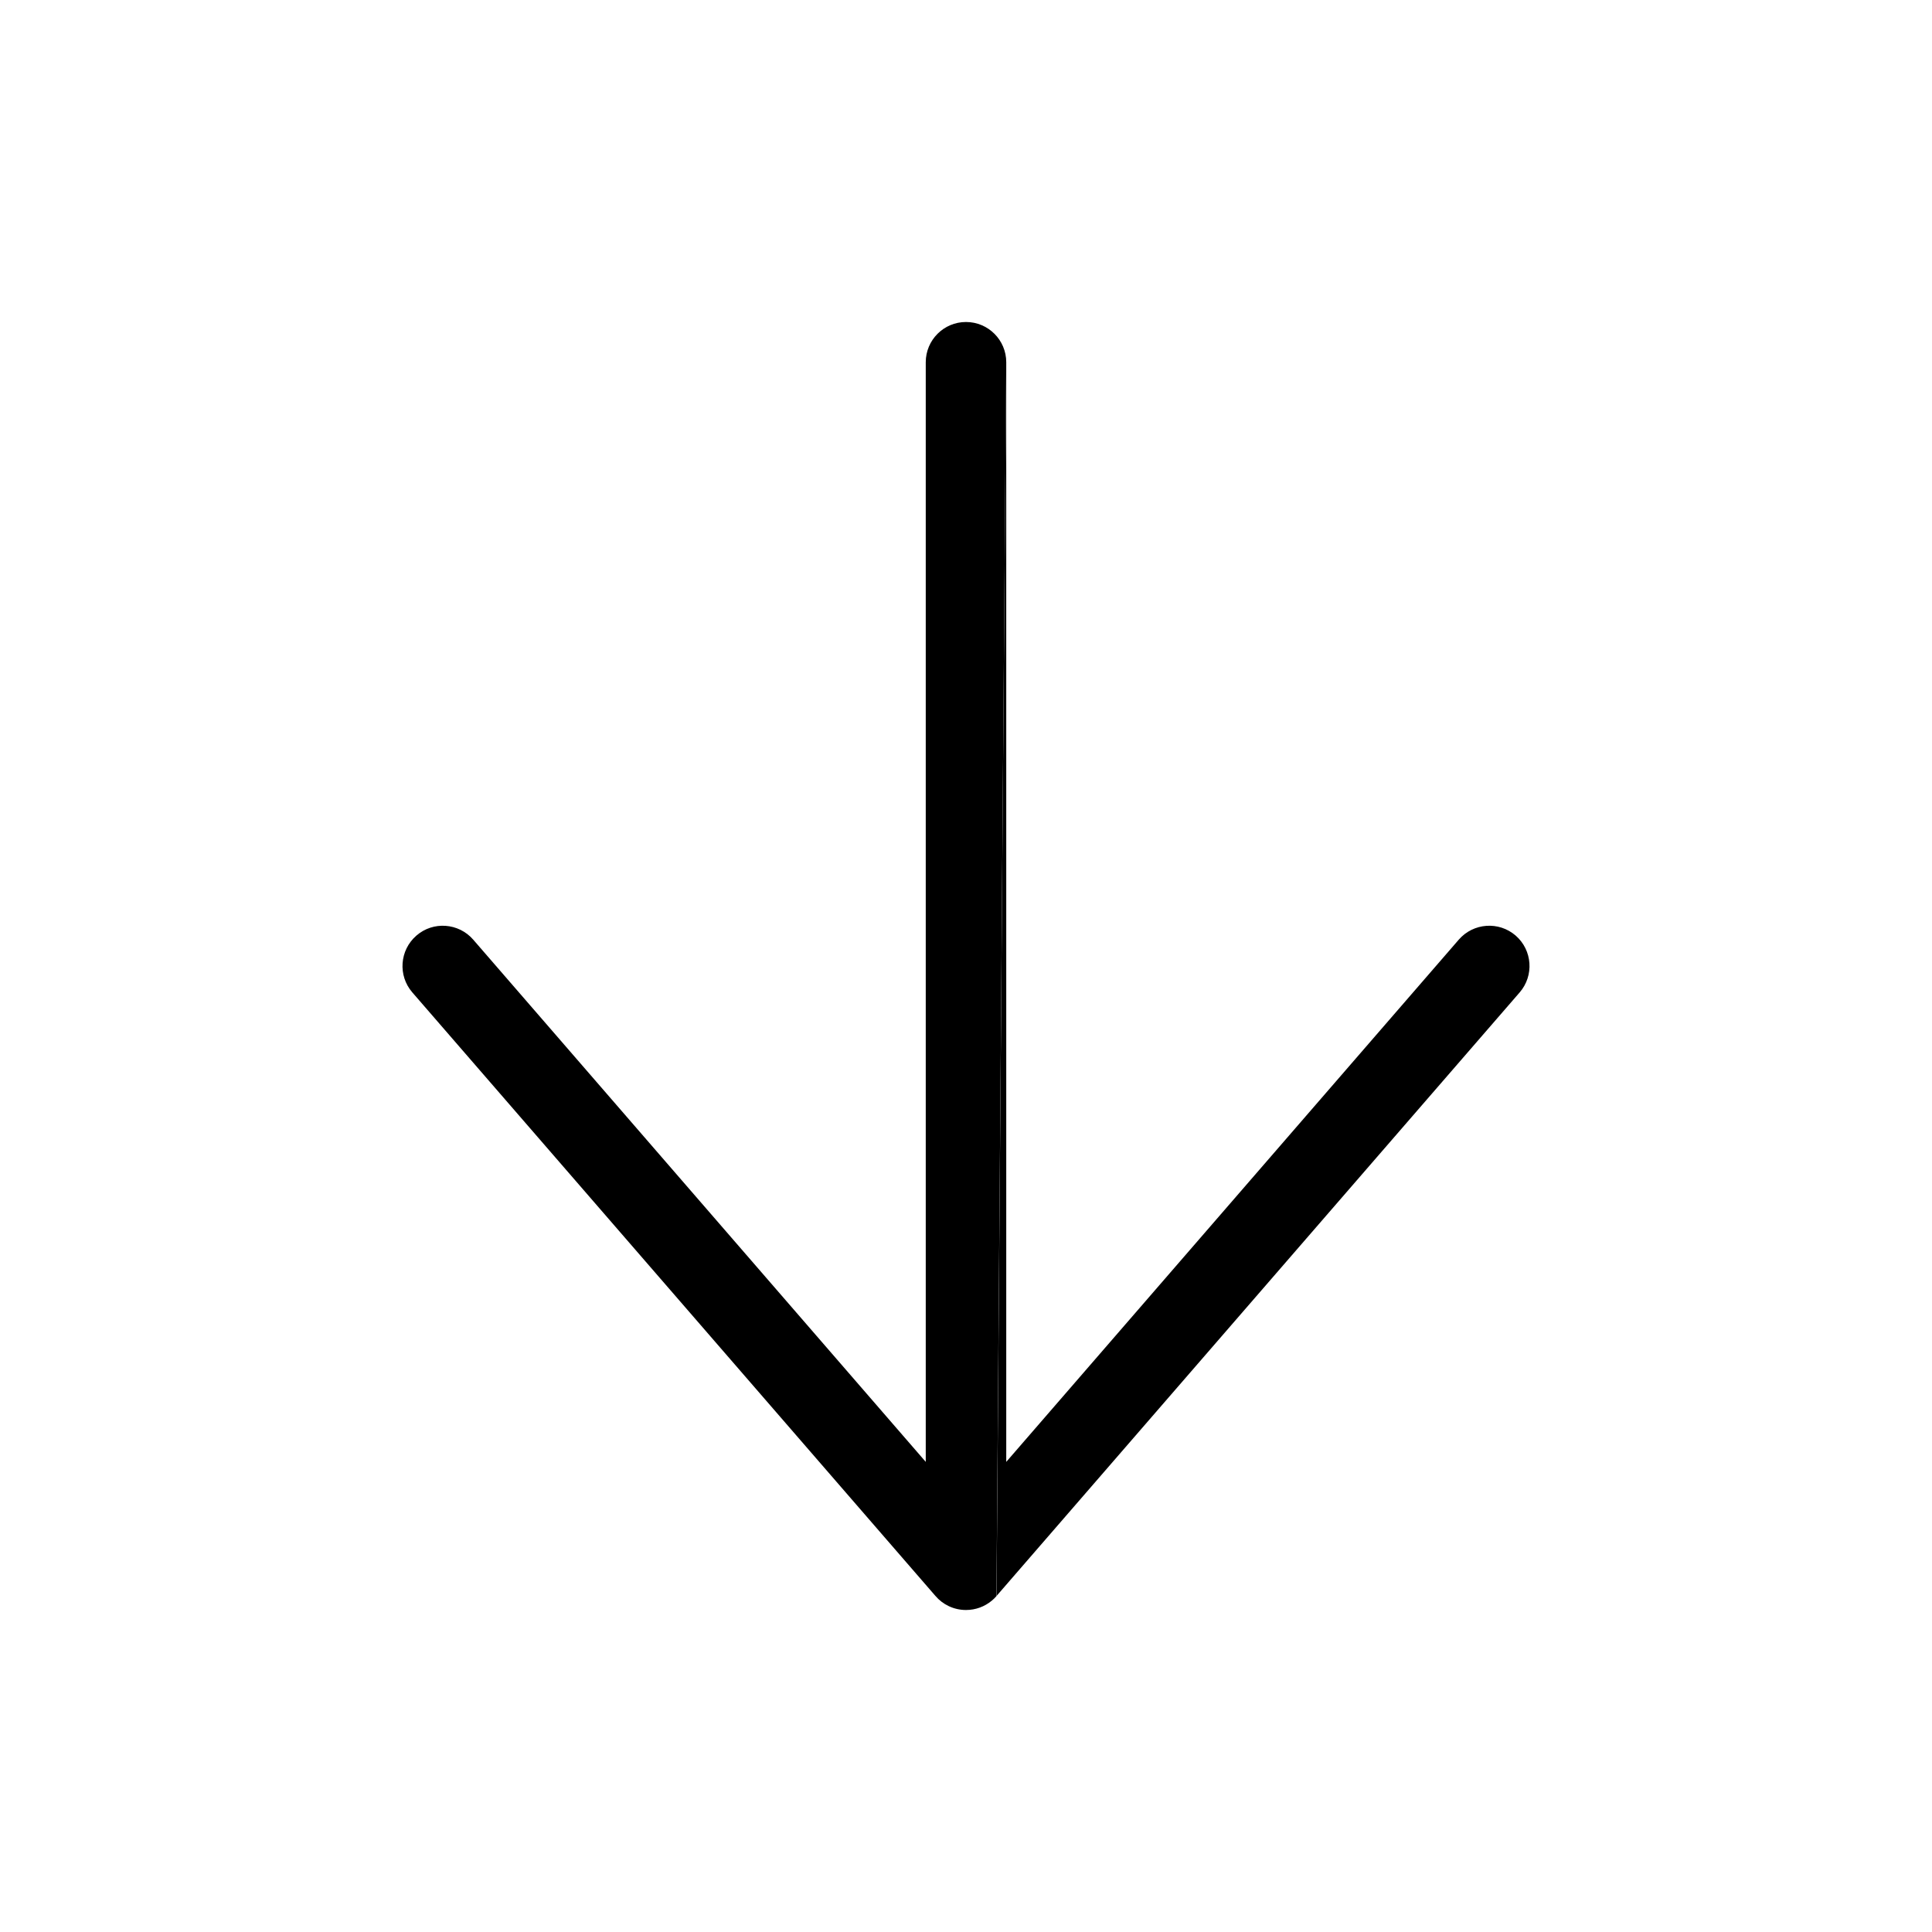<svg width="1em" height="1em" viewBox="0 0 24 24" fill="none" xmlns="http://www.w3.org/2000/svg">
<path d="M12.5 4.5C12.5 4.224 12.276 4 12 4C11.724 4 11.5 4.224 11.5 4.5V18.16L5.878 11.672C5.697 11.464 5.381 11.441 5.173 11.622C4.964 11.803 4.941 12.119 5.122 12.328L11.62 19.825C11.711 19.932 11.848 20 12 20C12.121 20 12.232 19.957 12.318 19.886C12.34 19.868 12.36 19.849 12.378 19.828" fill="currentColor"></path>
<path d="M12.379 19.826L18.878 12.328C19.059 12.119 19.036 11.803 18.828 11.622C18.619 11.441 18.303 11.464 18.122 11.672L12.5 18.16V4.5" fill="currentColor"></path>
</svg>